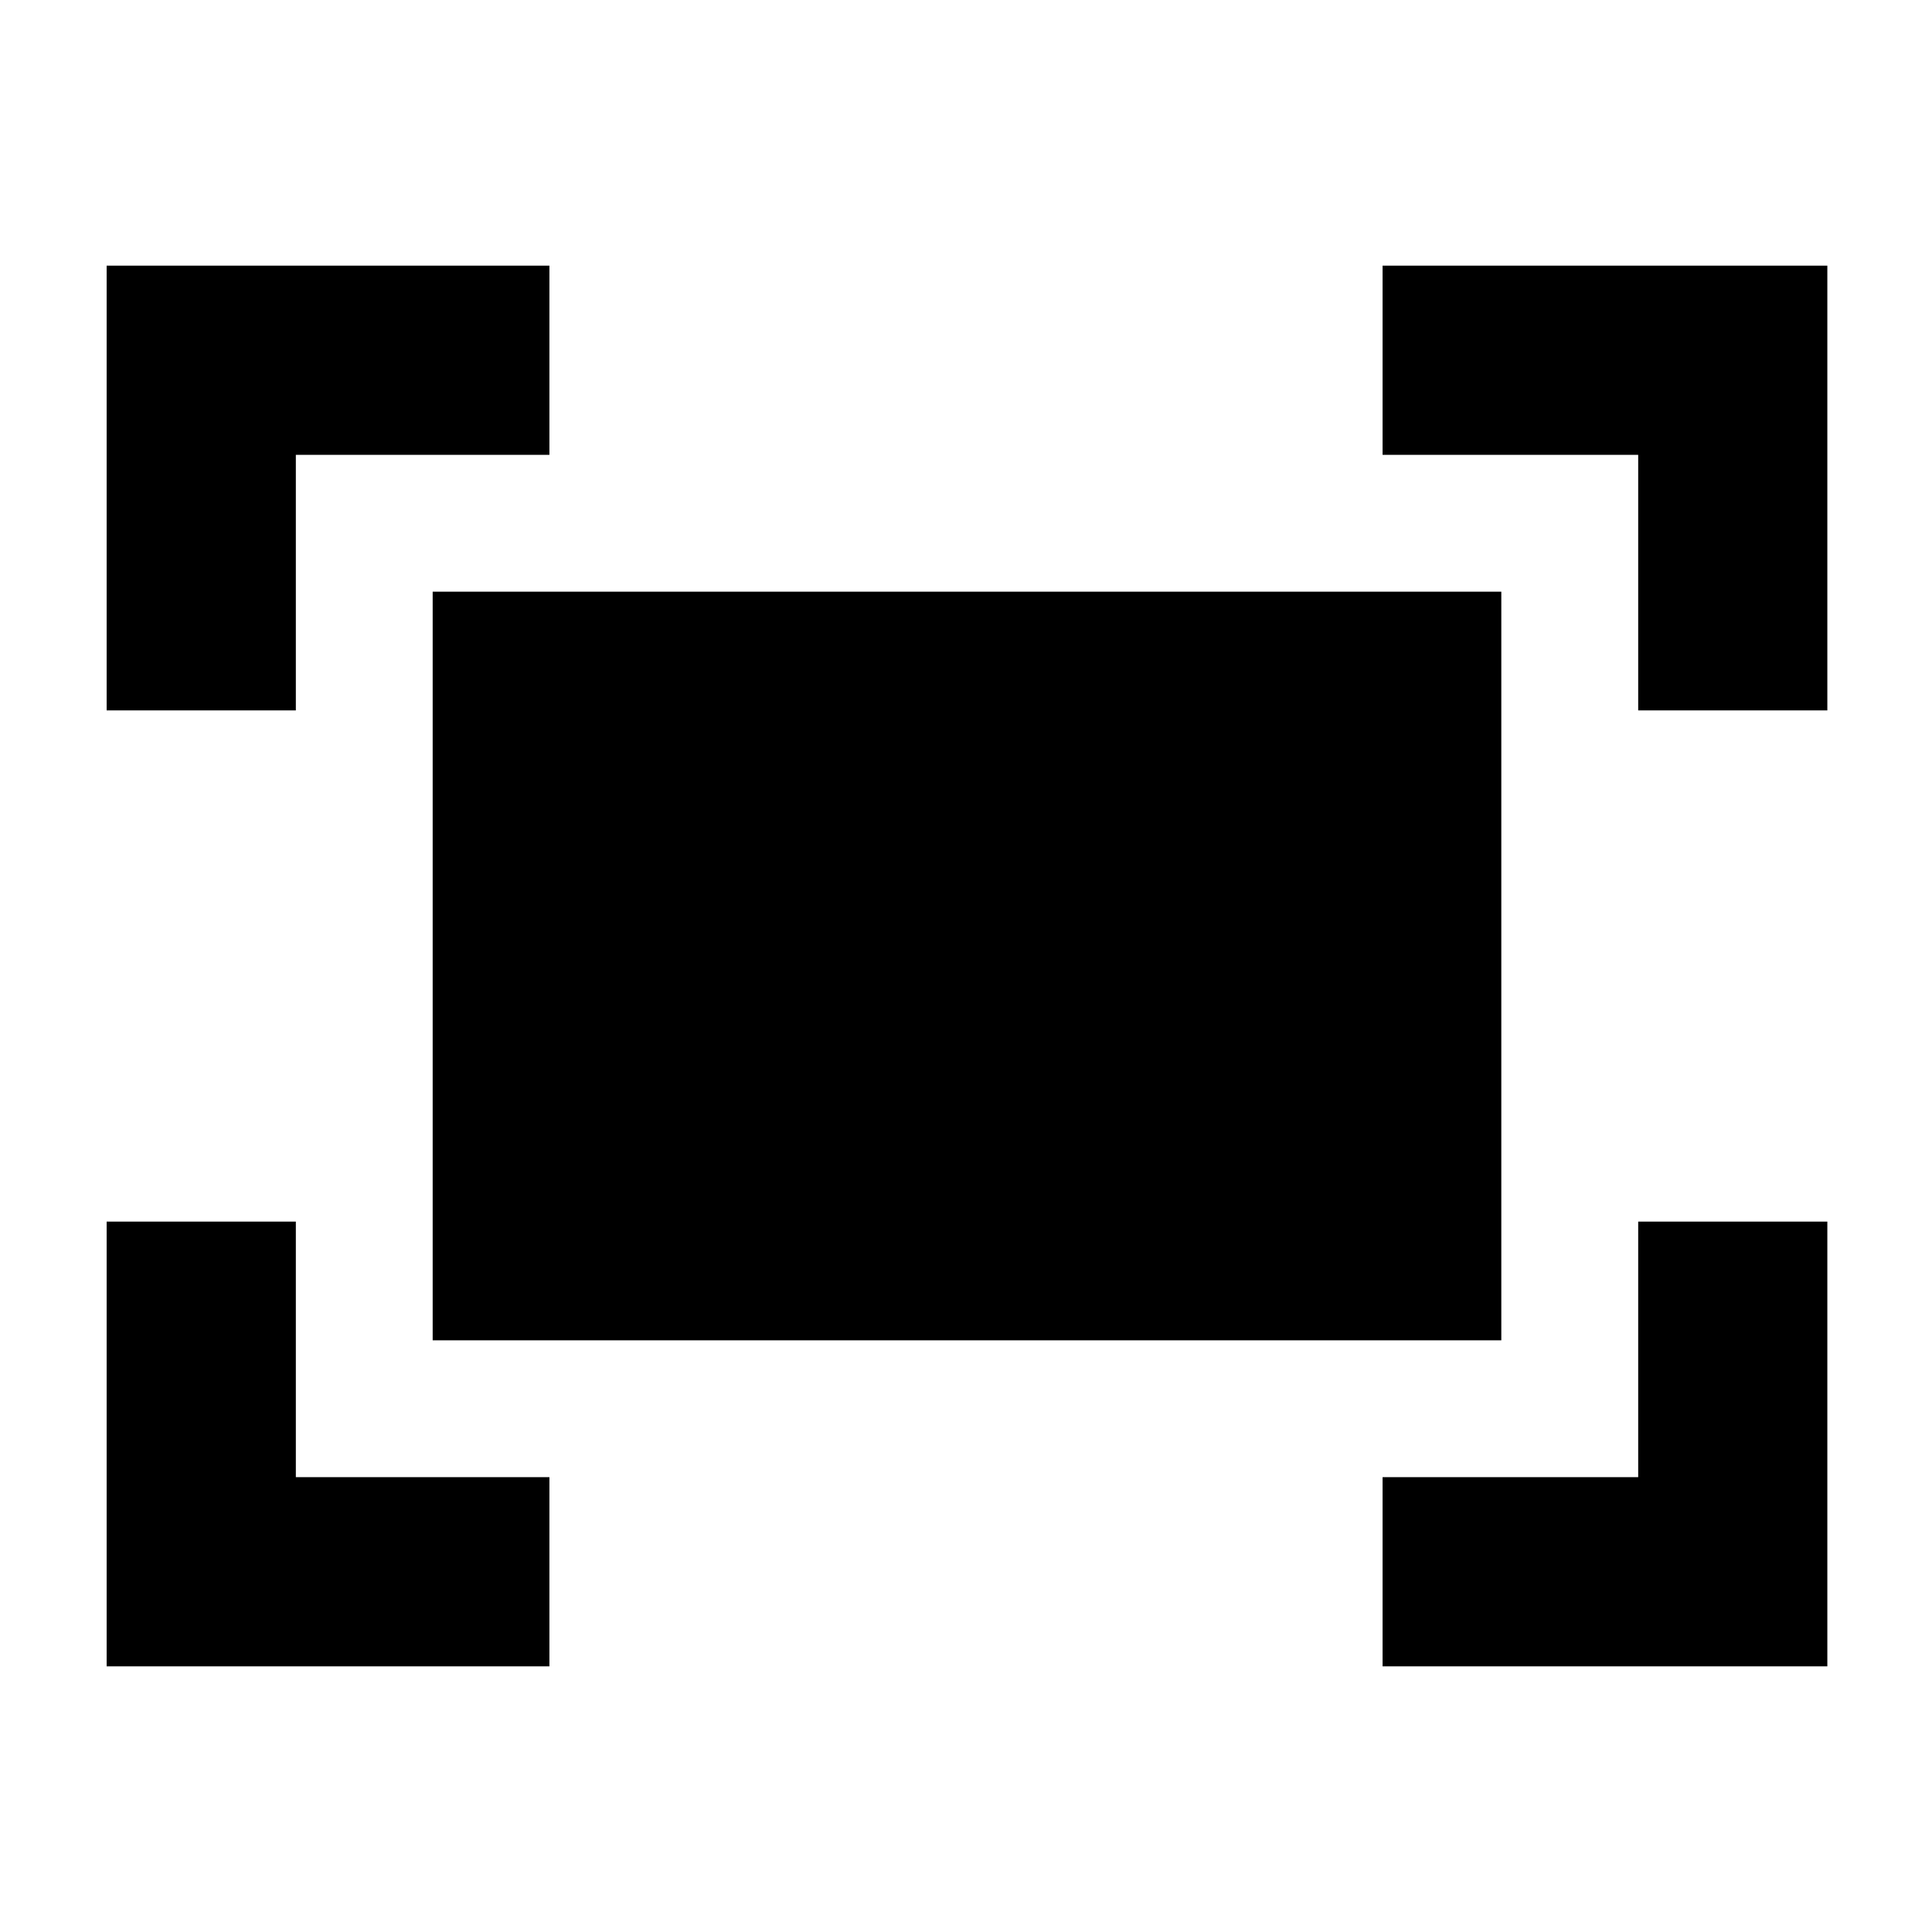 <svg xmlns="http://www.w3.org/2000/svg" height="40" width="40"><path d="M33.917 14.708V9.417h-5.292V5.5h9.208v9.208Zm-31.709 0V5.5h9.167v3.917h-5.25v5.291ZM28.625 34.5v-3.917h5.292v-5.291h3.916V34.5Zm-26.417 0v-9.208h3.917v5.291h5.25V34.5Zm6.75-6.75v-15.5h22.125v15.5Z"/></svg>